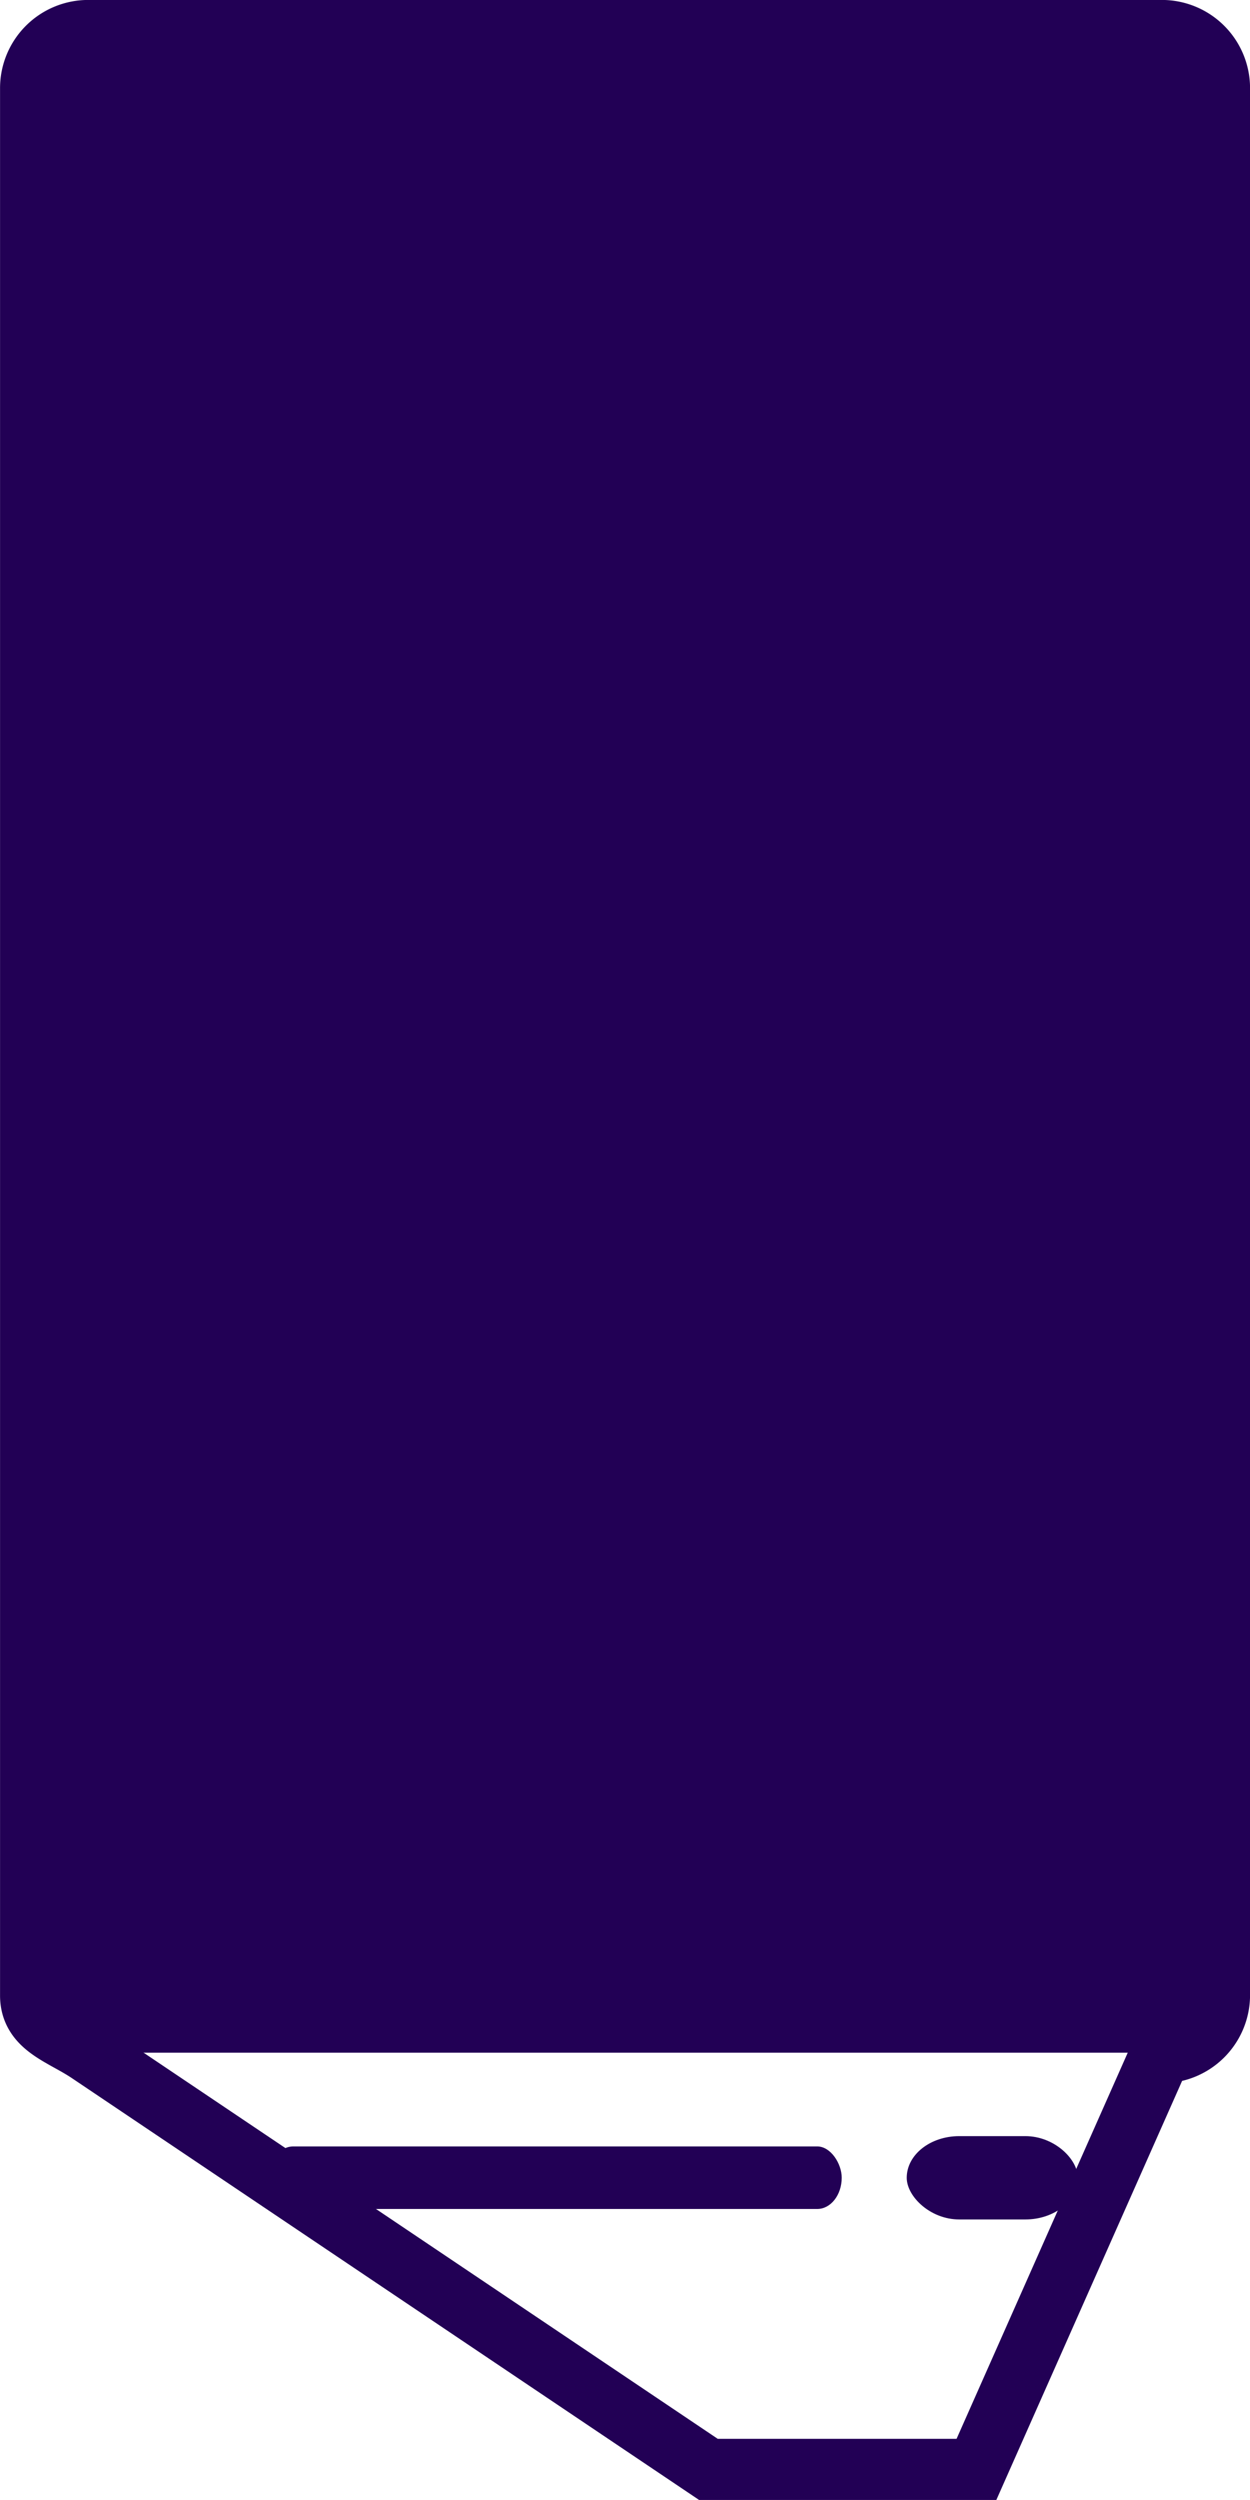<svg xmlns="http://www.w3.org/2000/svg" width="50" height="100" viewBox="0 0 13.229 26.458"><g transform="translate(0 -270.542)"><path d="M12.905 291.706H.325v-20.84h12.58z" fill="#205"/><path d="M12.289 292.266l-1.955 4.41H7.497l-6.557-4.41c-.283-.19-.616-.27-.616-.606v-20.188a.61.61 0 0 1 .616-.607H12.29a.61.61 0 0 1 .616.607v20.188a.61.61 0 0 1-.616.606z" fill="none" stroke="#205" stroke-width=".647"/><rect width="12.581" height=".882" x="-12.905" y="-292.266" rx=".537" ry=".441" transform="scale(-1)" fill="#205"/><rect width="1.811" height=".882" x="-11.407" y="-294.031" rx=".556" ry=".47" transform="scale(-1)" fill="#205"/><rect transform="scale(-1)" ry=".331" rx=".259" y="-293.92" x="-8.908" height=".662" width="6.063" fill="#205"/></g></svg>